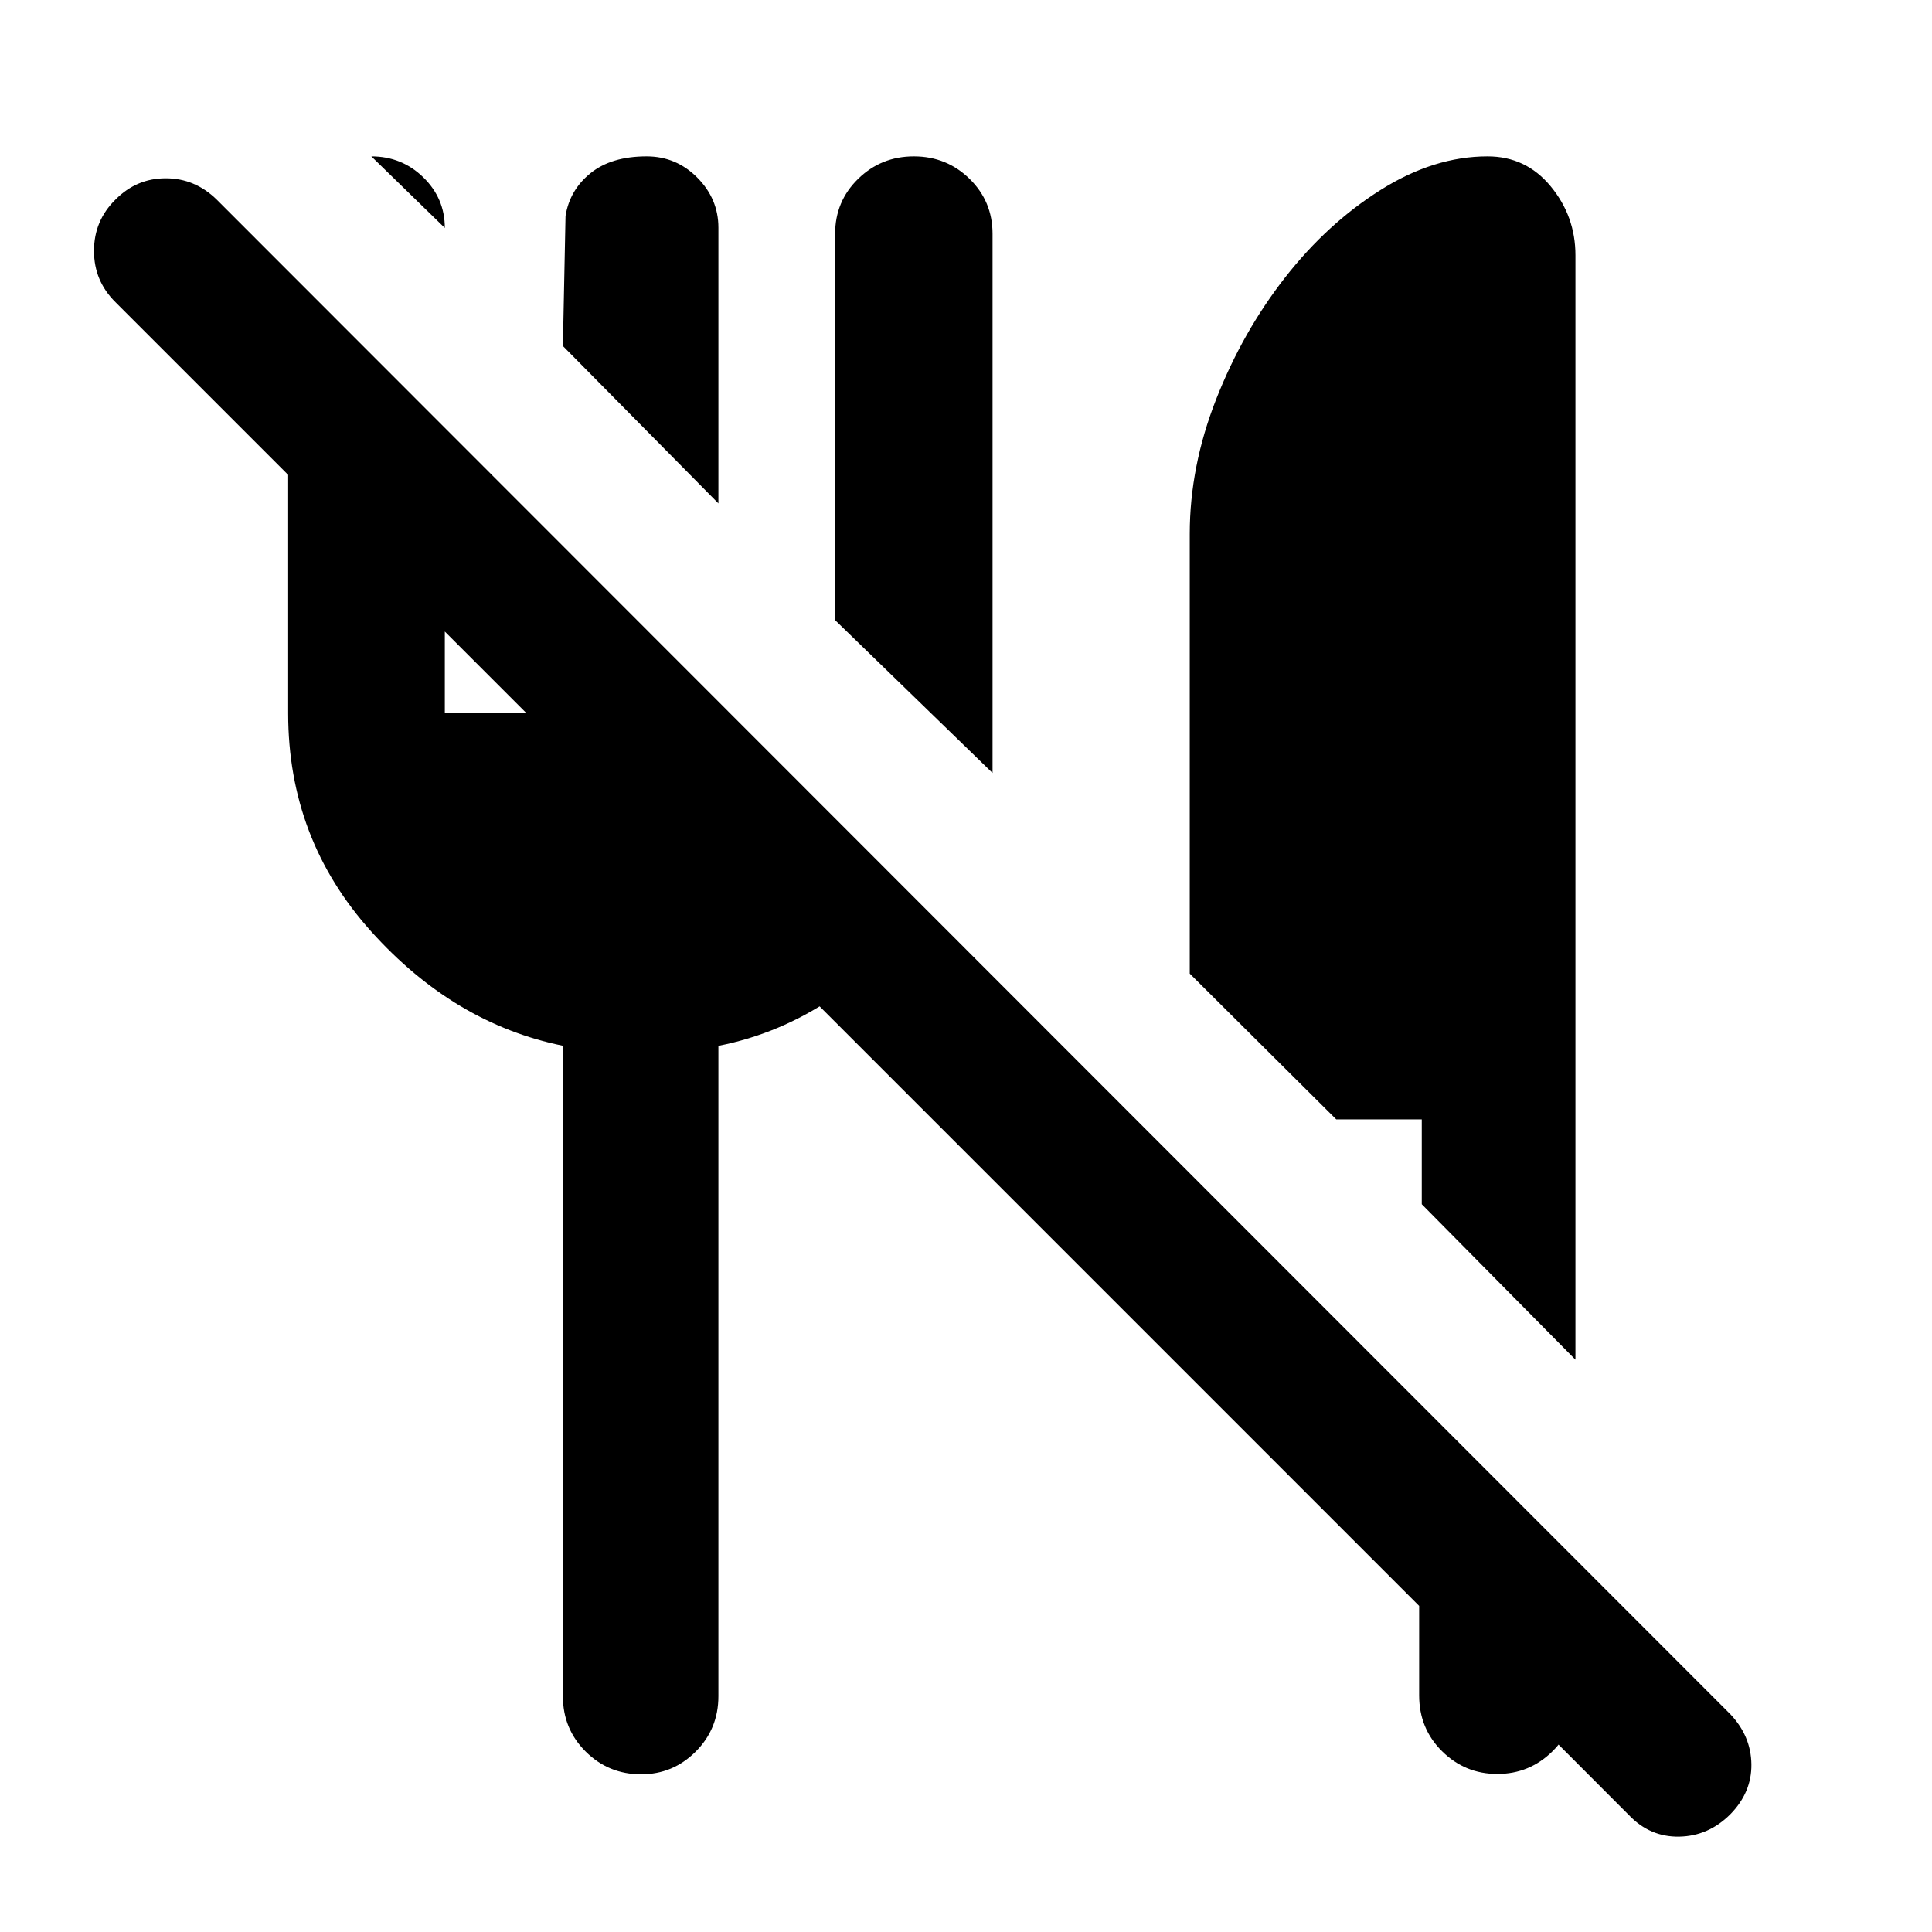 <svg xmlns="http://www.w3.org/2000/svg" height="40" viewBox="0 -960 960 960" width="40"><path d="m782.83-284.38-76.36-77.25v-42.17h-42.5l-72.79-72.42v-218.45q0-33.55 13.16-67.03 13.16-33.47 34.18-60.37 21.02-26.89 47.52-43.56 26.49-16.67 53.1-16.67 19.11 0 31.4 14.89t12.29 34.25v548.78Zm76.99 225.85q-10.83 10.86-25.38 11.15-14.55.28-25.02-10.68l-62.06-62.17h35.47v2.66q0 16.52-11.41 27.78-11.4 11.26-27.42 11.26-16.01 0-27.42-11.26t-11.41-27.78v-44.47L57.42-809.8Q46.7-820.36 46.7-835.33q0-14.98 10.63-25.45 10.47-10.63 25.02-10.63 14.55 0 25.38 10.63L859.82-108.2q10.25 10.87 10.44 24.84.19 13.96-10.44 24.83ZM493.19-575.91l-78.22-75.94v-191.98q0-16.13 11.43-27.3 11.43-11.17 27.7-11.17 16.28 0 27.68 11.17 11.41 11.17 11.41 27.3v267.92ZM356.97-709.86l-77.27-78.21 1.31-64.62q2.08-12.93 12.43-21.27t27.87-8.34q14.69 0 25.18 10.56 10.48 10.56 10.48 24.89v136.99ZM221.03-846.74l-36.51-35.56q15.1 0 25.81 10.41 10.7 10.42 10.7 25.15Zm97.55 768.38q-16.22 0-27.55-11.28-11.33-11.28-11.33-27.53v-323.21q-54.04-10.95-95.28-56.81-41.23-45.85-41.23-108.36v-218.94l77.84 77.84v141.01h58.67v-82.35l70.86 70.87v11.48h11.11l98.25 97.55q-20.01 26.31-46.28 44.05-26.27 17.73-56.67 23.71v323.16q0 16.25-11.28 27.53-11.28 11.28-27.11 11.28Z"/></svg>